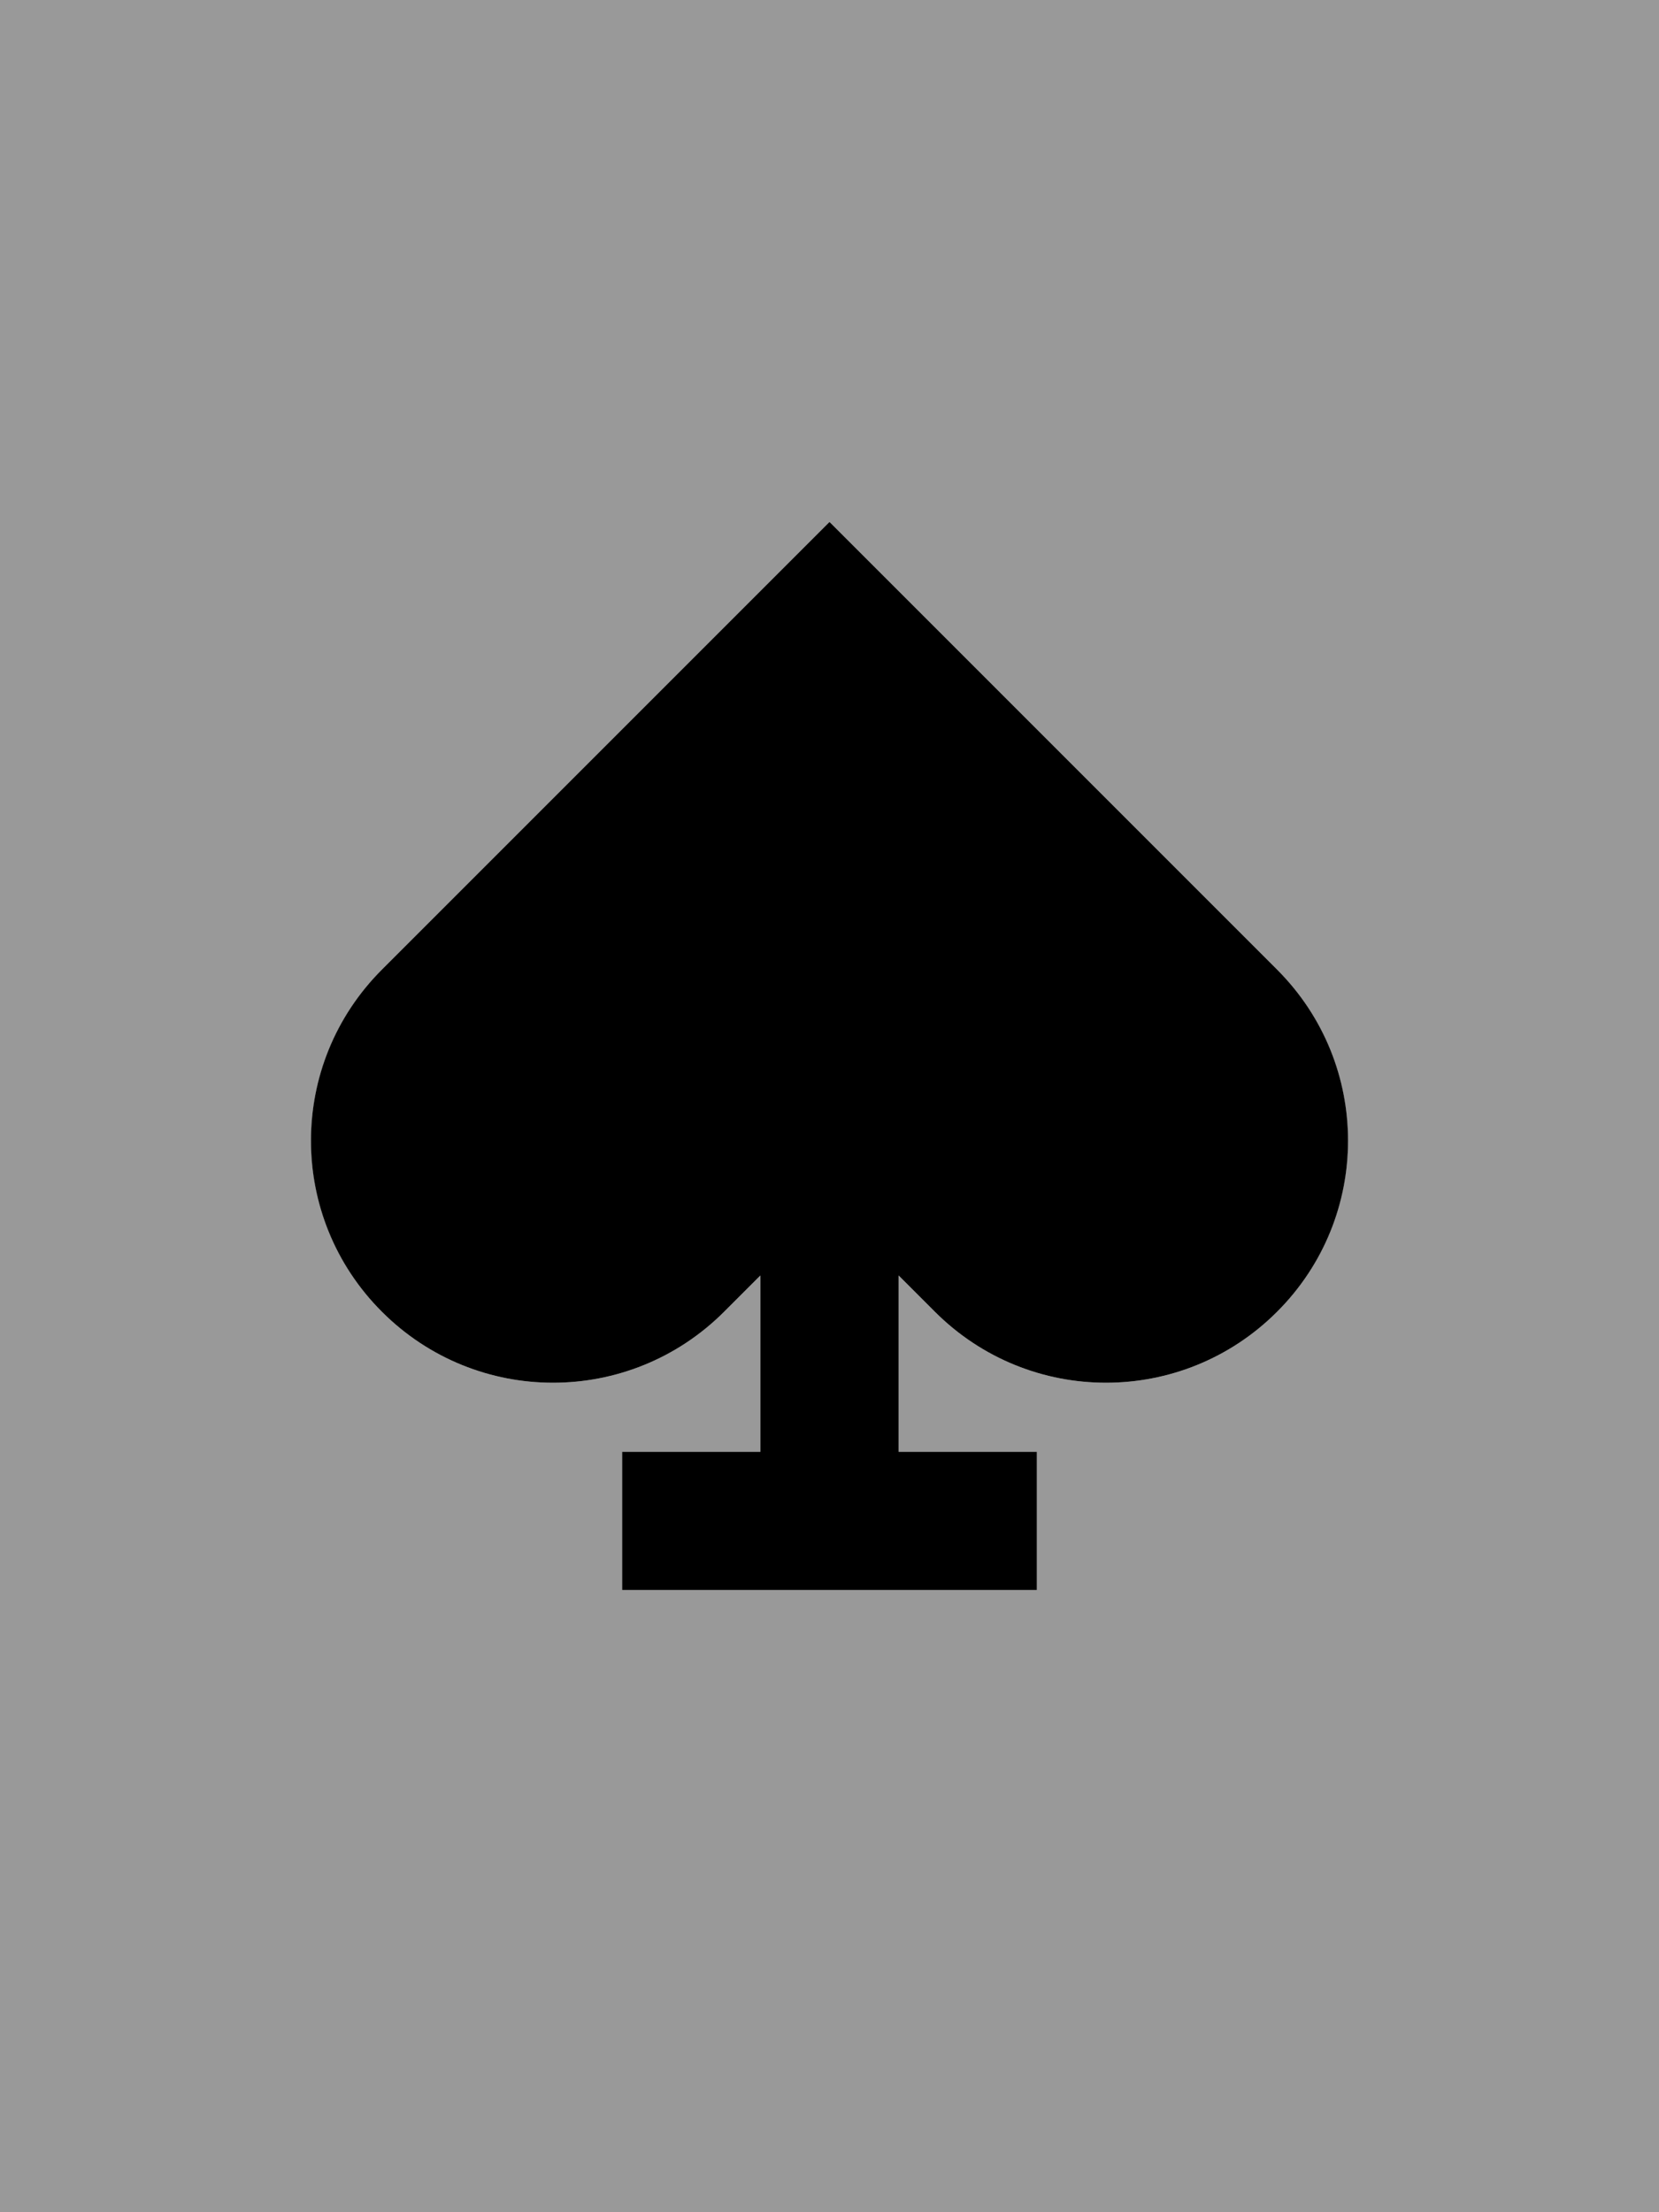 <svg fill="currentColor" xmlns="http://www.w3.org/2000/svg" viewBox="0 0 384 512"><!--! Font Awesome Pro 6.7.2 by @fontawesome - https://fontawesome.com License - https://fontawesome.com/license (Commercial License) Copyright 2024 Fonticons, Inc. --><defs><style>.fa-secondary{opacity:.4}</style></defs><path class="fa-secondary" d="M0 0L0 512l384 0L384 0 0 0zM72 264c0-14.3 5.5-28.7 16.4-39.6c21.3-21.3 42.7-42.7 64-64c13.2-13.2 26.4-26.4 39.6-39.6c13.2 13.2 26.4 26.4 39.6 39.6c21.3 21.3 42.7 42.7 64 64C306.5 235.3 312 249.7 312 264s-5.5 28.7-16.4 39.6c-21.9 21.9-57.3 21.9-79.2 0c-2.8-2.8-5.6-5.6-8.4-8.4l0 40.8 16 0 16 0 0 32-16 0-16 0-32 0-16 0-16 0 0-32 16 0 16 0 0-40.8c-2.8 2.8-5.6 5.6-8.4 8.4c-21.9 21.9-57.3 21.9-79.2 0C77.5 292.7 72 278.3 72 264z"/><path class="fa-primary" d="M231.6 160.4L192 120.8l-39.6 39.6-64 64c-21.9 21.9-21.9 57.3 0 79.2s57.3 21.9 79.2 0l8.4-8.4 0 40.8-16 0-16 0 0 32 16 0 16 0 32 0 16 0 16 0 0-32-16 0-16 0 0-40.8 8.4 8.4c21.9 21.9 57.3 21.9 79.2 0s21.9-57.3 0-79.2l-64-64z"/></svg>